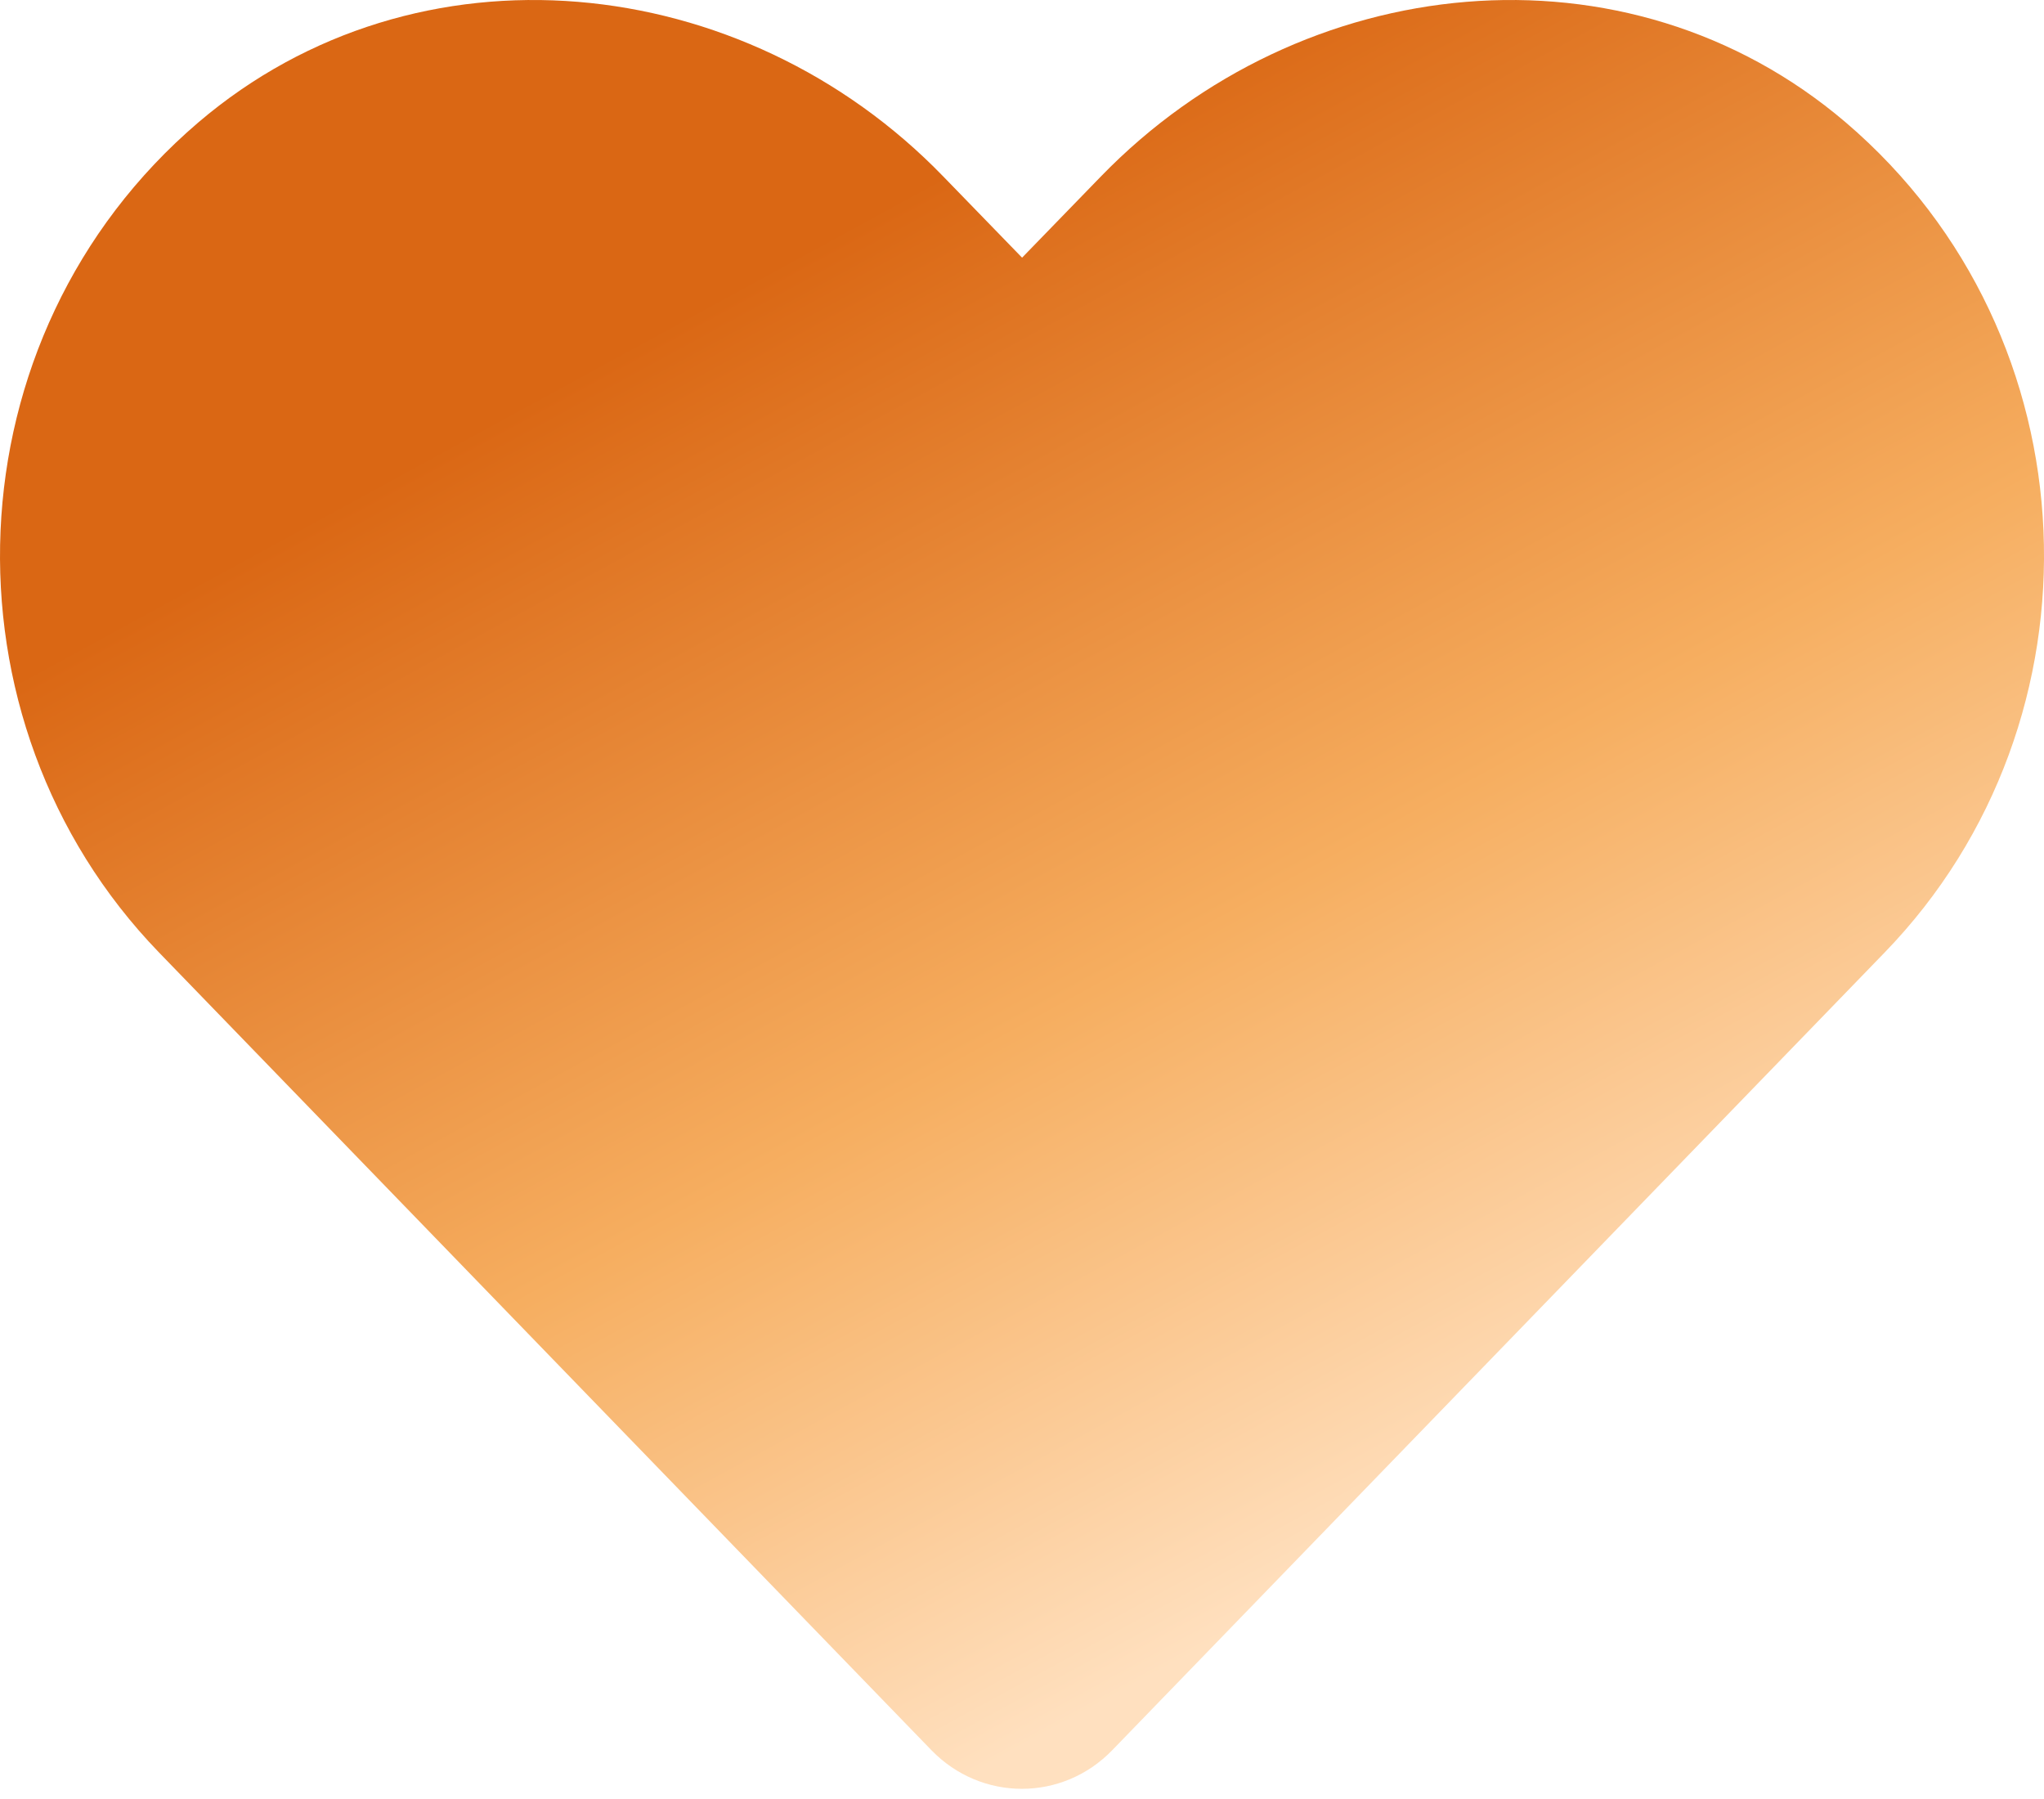 <svg width="25" height="22" viewBox="0 0 25 22" fill="none" xmlns="http://www.w3.org/2000/svg">
<path d="M22.574 1.496C19.898 -0.785 15.919 -0.374 13.463 2.16L12.501 3.151L11.539 2.16C9.088 -0.374 5.103 -0.785 2.427 1.496C-0.639 4.113 -0.8 8.81 1.944 11.647L11.392 21.403C12.003 22.033 12.994 22.033 13.604 21.403L23.052 11.647C25.801 8.81 25.64 4.113 22.574 1.496Z" fill="url(#paint0_linear_1330_19988)"/>
<defs>
<linearGradient id="paint0_linear_1330_19988" x1="6" y1="3.5" x2="15" y2="20" gradientUnits="userSpaceOnUse">
<stop offset="0.077" stop-color="#DA6714"/>
<stop offset="0.591" stop-color="#F6AE60"/>
<stop offset="1" stop-color="#FFE0BF"/>
</linearGradient>
</defs>
</svg>
